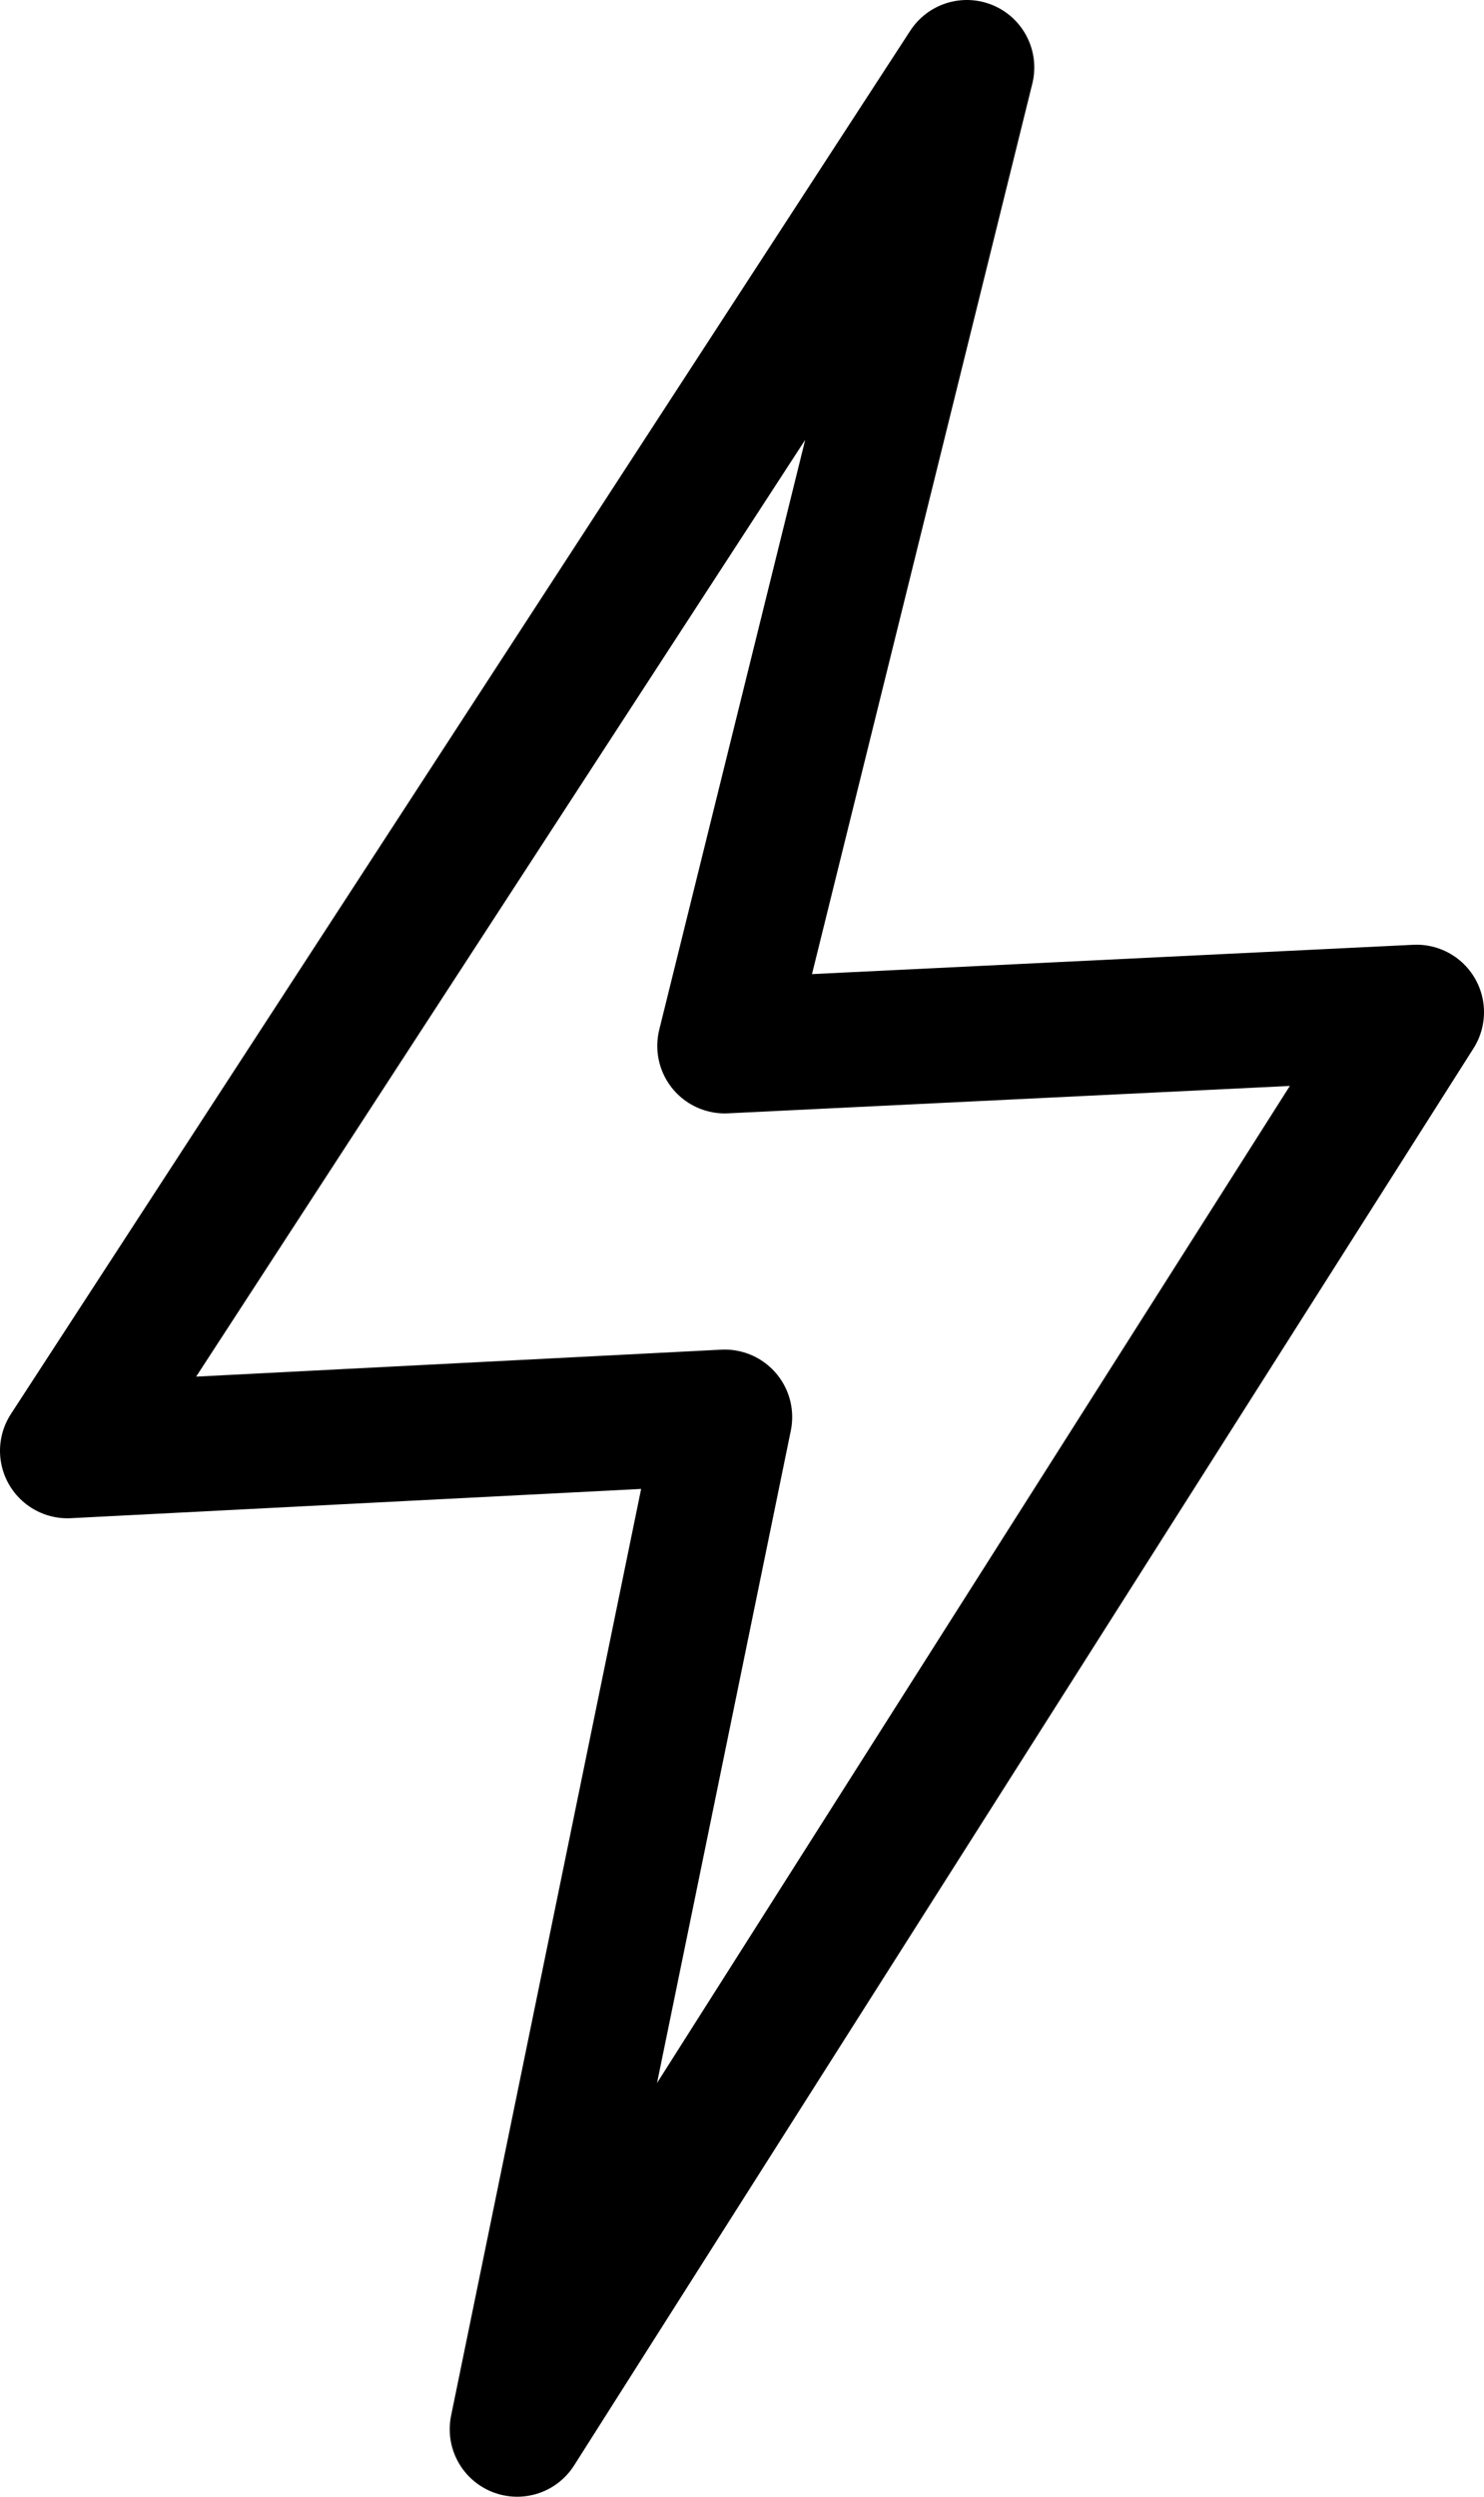 <svg width="22" height="37" viewBox="0 0 22 37" fill="none" xmlns="http://www.w3.org/2000/svg">
<path d="M1 21.5L14.333 1L10.744 15.5L21 15L7.667 36L10.744 21L1 21.5Z" stroke="black" stroke-width="2" stroke-linejoin="round"/>
</svg>
